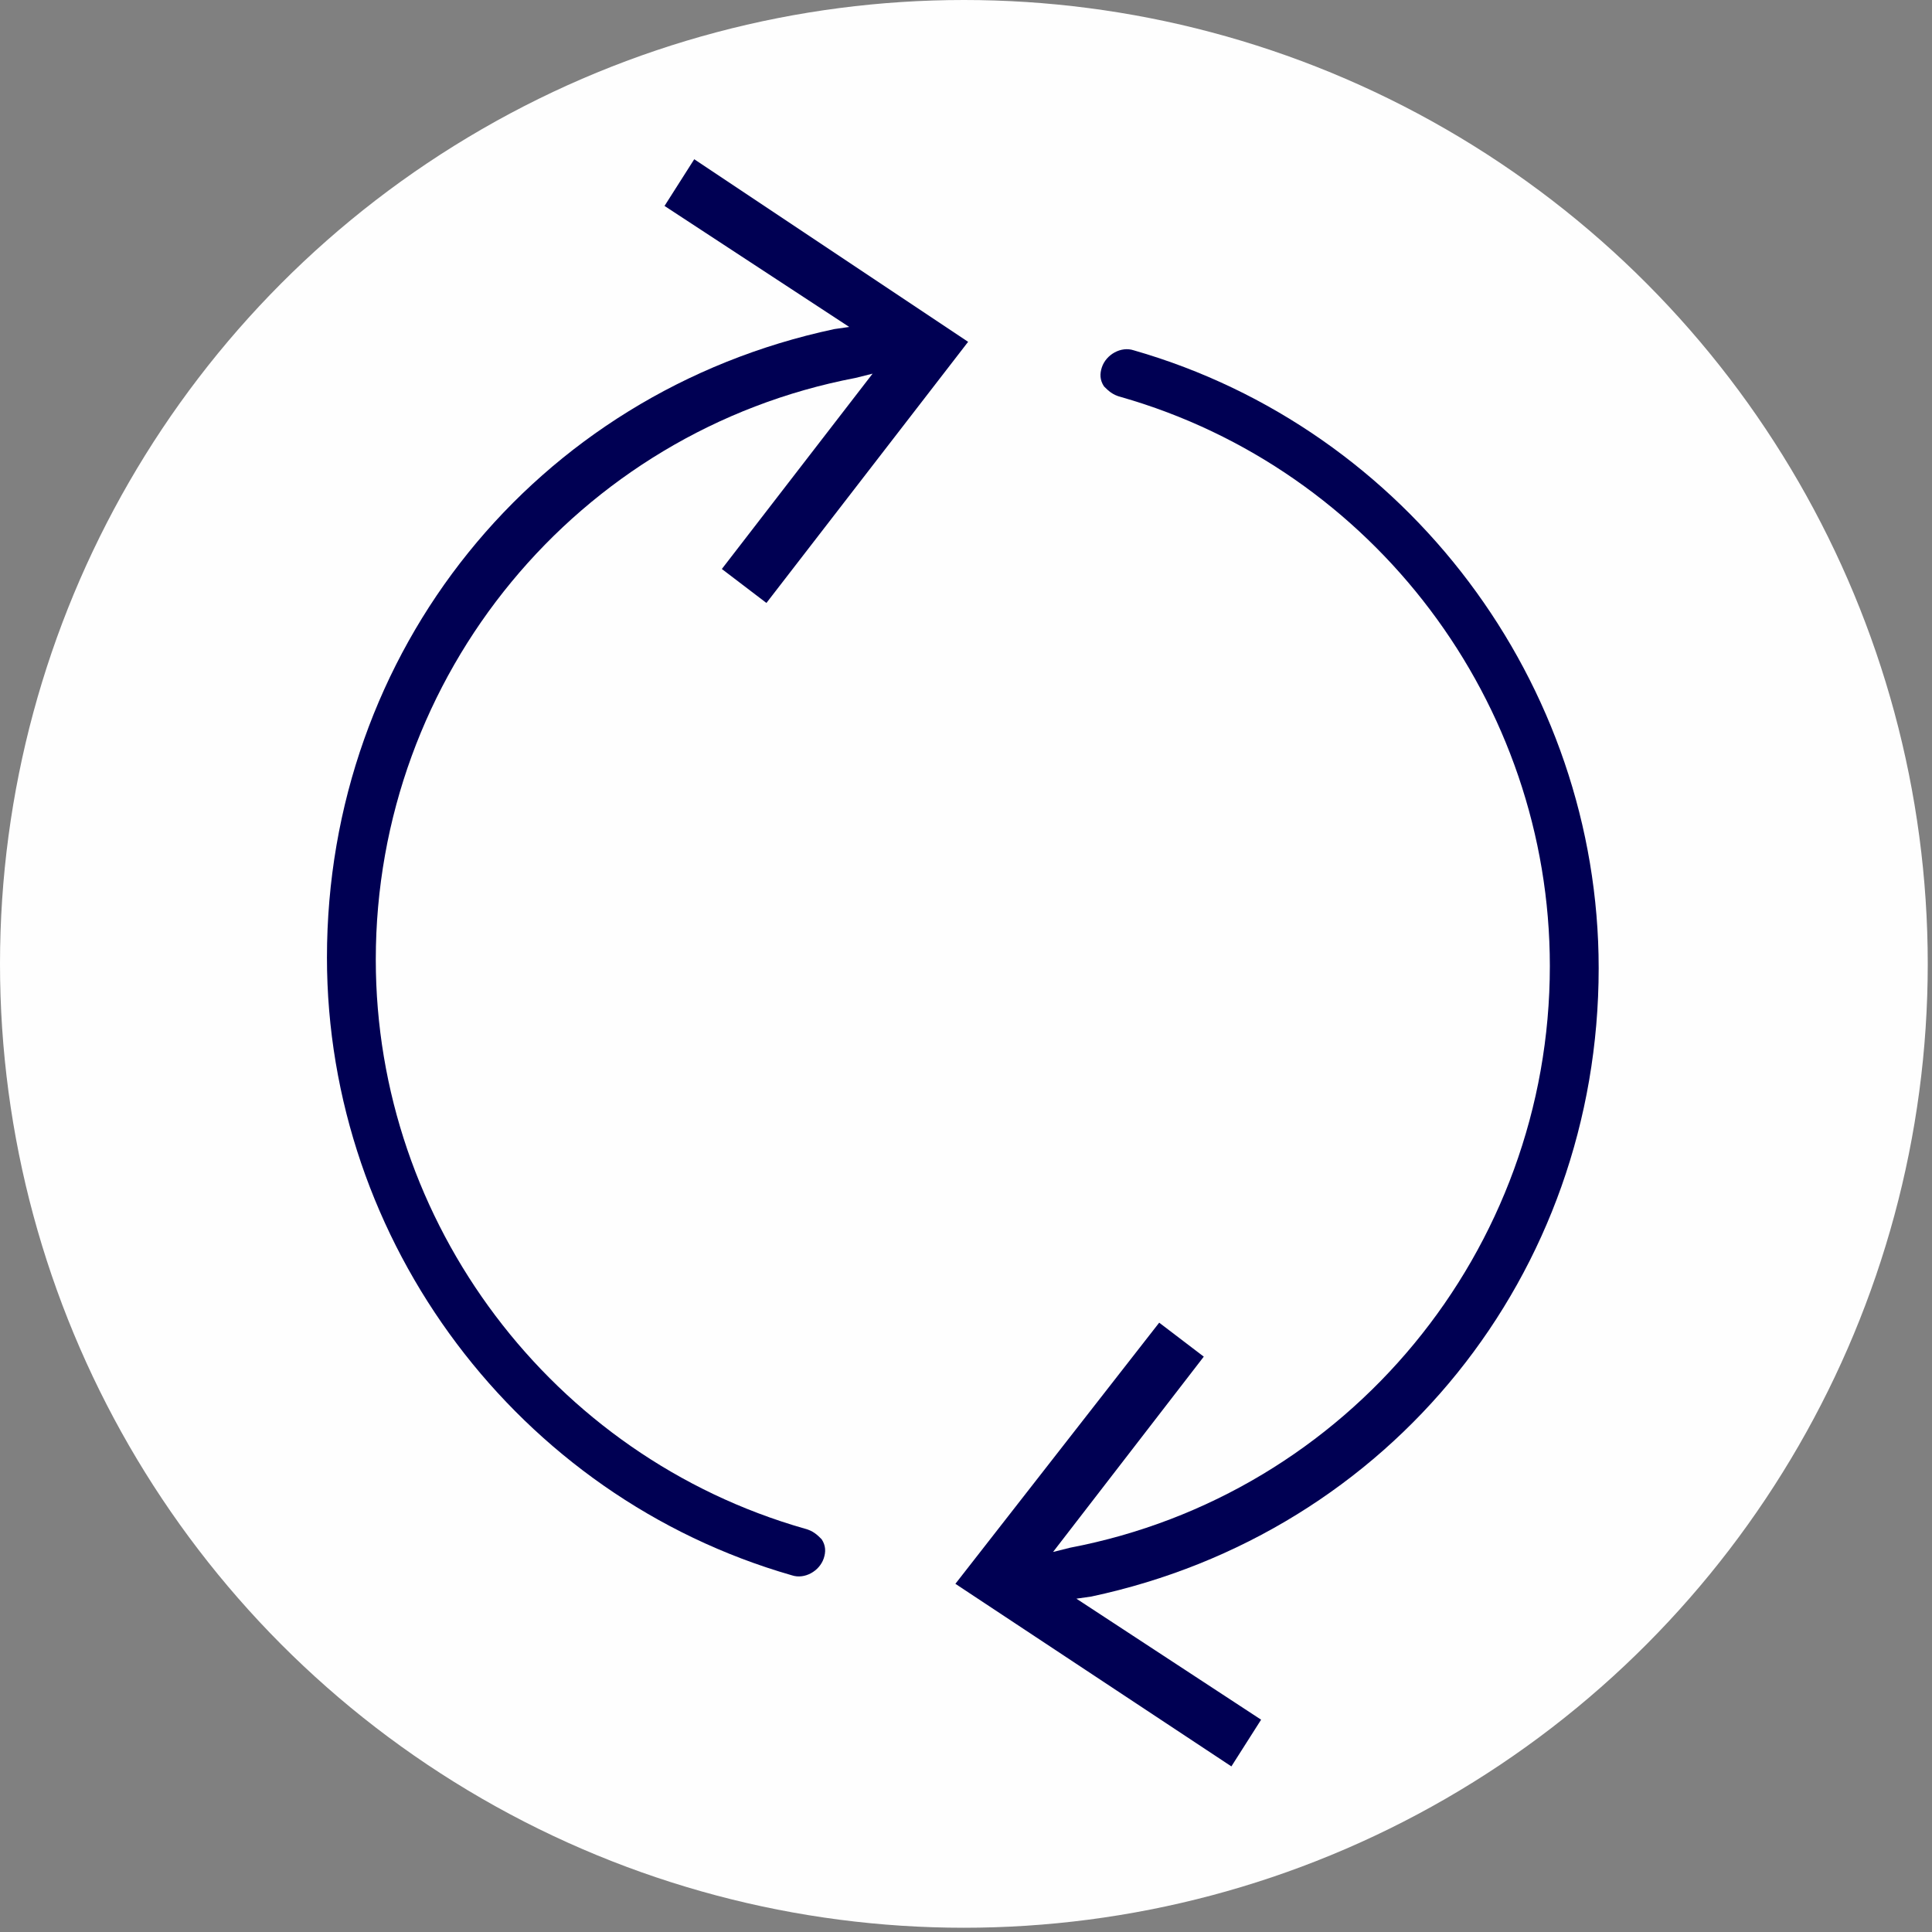 <?xml version="1.0" encoding="UTF-8"?>
<svg width="91px" height="91px" viewBox="0 0 91 91" version="1.1" xmlns="http://www.w3.org/2000/svg" xmlns:xlink="http://www.w3.org/1999/xlink">
    <rect x="0" y="0" width="91" height="91" fill="#808080" stroke="none"/>
    <!-- Generator: Sketch 42 (36781) - http://www.bohemiancoding.com/sketch -->
    <title>consistent</title>
    <desc>Created with Sketch.</desc>
    <defs></defs>
    <g id="Page-7" stroke="none" stroke-width="1" fill="none" fill-rule="evenodd">
        <g id="consistent" fill-rule="nonzero">
            <g id="Laag_1">
                <circle id="Oval" fill="#FEFEFE" cx="45.4" cy="45.4" r="45.4"></circle>
                <g id="Group" transform="translate(15, 7)" fill="#000053">
                    <path d="M22.9,65 L22.9,65 C11,61.6 2.7,50.6 2.7,38.2 C2.7,24.8 12.2,13.3 25.3,10.8 L26.1,10.6 L19,19.8 L21.1,21.4 L30.6,9.1 L17.7,0.5 L16.3,2.7 L25,8.4 L24.3,8.5 C10.2,11.5 0.4,23.7 0.4,38.1 C0.4,51.5 9.4,63.5 22.3,67.2 C22.9,67.4 23.6,67 23.8,66.4 C23.9,66.1 23.9,65.8 23.7,65.5 C23.5,65.3 23.3,65.1 22.9,65 Z" id="Shape"></path>
                    <path d="M37.8,11.7 L37.8,11.7 C49.7,15.1 58,26.1 58,38.5 C58,51.9 48.5,63.4 35.4,65.9 L34.6,66.1 L41.7,56.9 L39.6,55.3 L30,67.6 L43,76.2 L44.4,74 L35.7,68.3 L36.4,68.2 C50.5,65.2 60.3,53 60.3,38.6 C60.3,25.2 51.3,13.2 38.4,9.5 C37.8,9.3 37.1,9.7 36.9,10.3 C36.8,10.6 36.8,10.9 37,11.2 C37.2,11.4 37.4,11.6 37.8,11.7 Z" id="Shape"></path>
                </g>
            </g>
        </g>
    </g>
</svg>